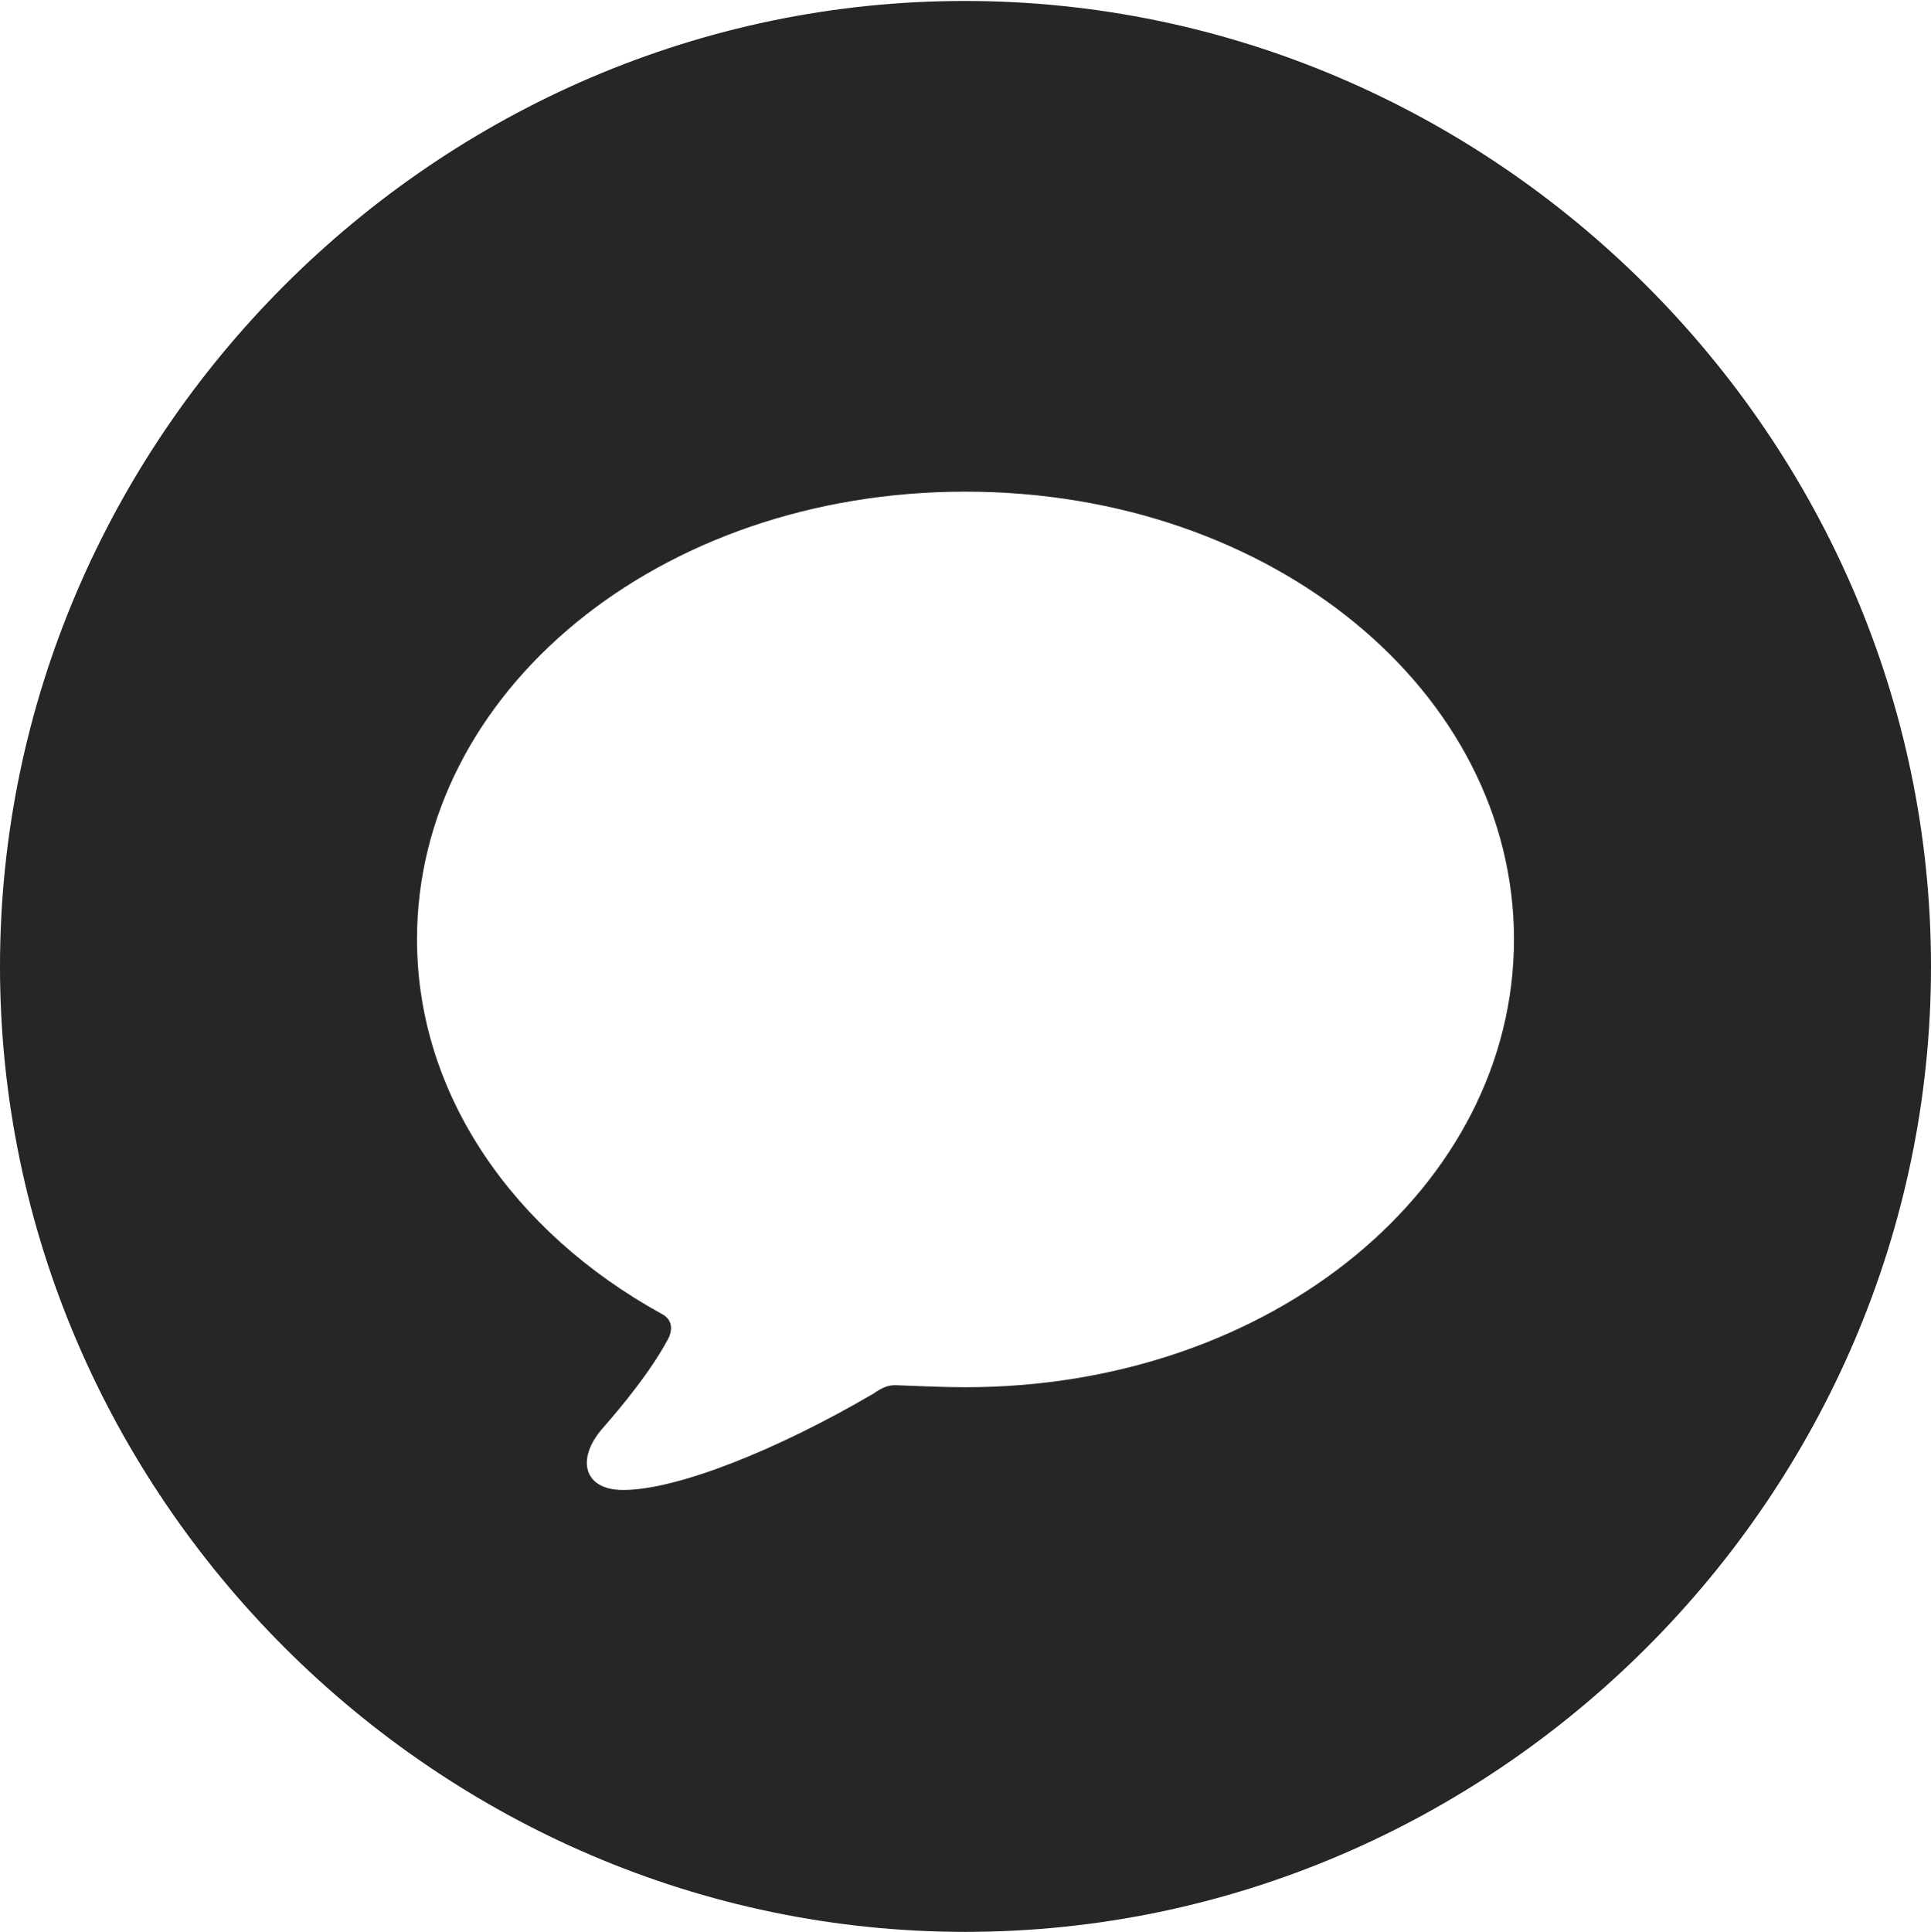 <?xml version="1.0" encoding="UTF-8"?>
<!--Generator: Apple Native CoreSVG 232.5-->
<!DOCTYPE svg
PUBLIC "-//W3C//DTD SVG 1.1//EN"
       "http://www.w3.org/Graphics/SVG/1.1/DTD/svg11.dtd">
<svg version="1.1" xmlns="http://www.w3.org/2000/svg" xmlns:xlink="http://www.w3.org/1999/xlink" width="97.96" height="97.993">
 <g>
  <rect height="97.993" opacity="0" width="97.96" x="0" y="0"/>
  <path d="M97.96 49.021C97.96 75.858 75.825 97.993 48.972 97.993C22.169 97.993 0 75.858 0 49.021C0 22.217 22.135 0.049 48.938 0.049C75.791 0.049 97.96 22.217 97.96 49.021ZM21.155 47.644C21.155 55.539 26.06 62.492 33.524 66.623C34.113 66.904 34.159 67.444 33.866 67.966C32.975 69.611 31.556 71.325 30.53 72.497C29.235 74.006 29.596 75.579 31.611 75.579C34.319 75.579 39.394 73.57 44.298 70.697C44.805 70.352 45.083 70.236 45.56 70.269C46.642 70.303 47.773 70.367 48.972 70.367C64.582 70.367 76.804 60.162 76.804 47.644C76.804 35.125 64.582 24.939 48.972 24.939C33.362 24.939 21.155 35.125 21.155 47.644Z" fill="#000000" fill-opacity="0.85"/>
 </g>
</svg>
